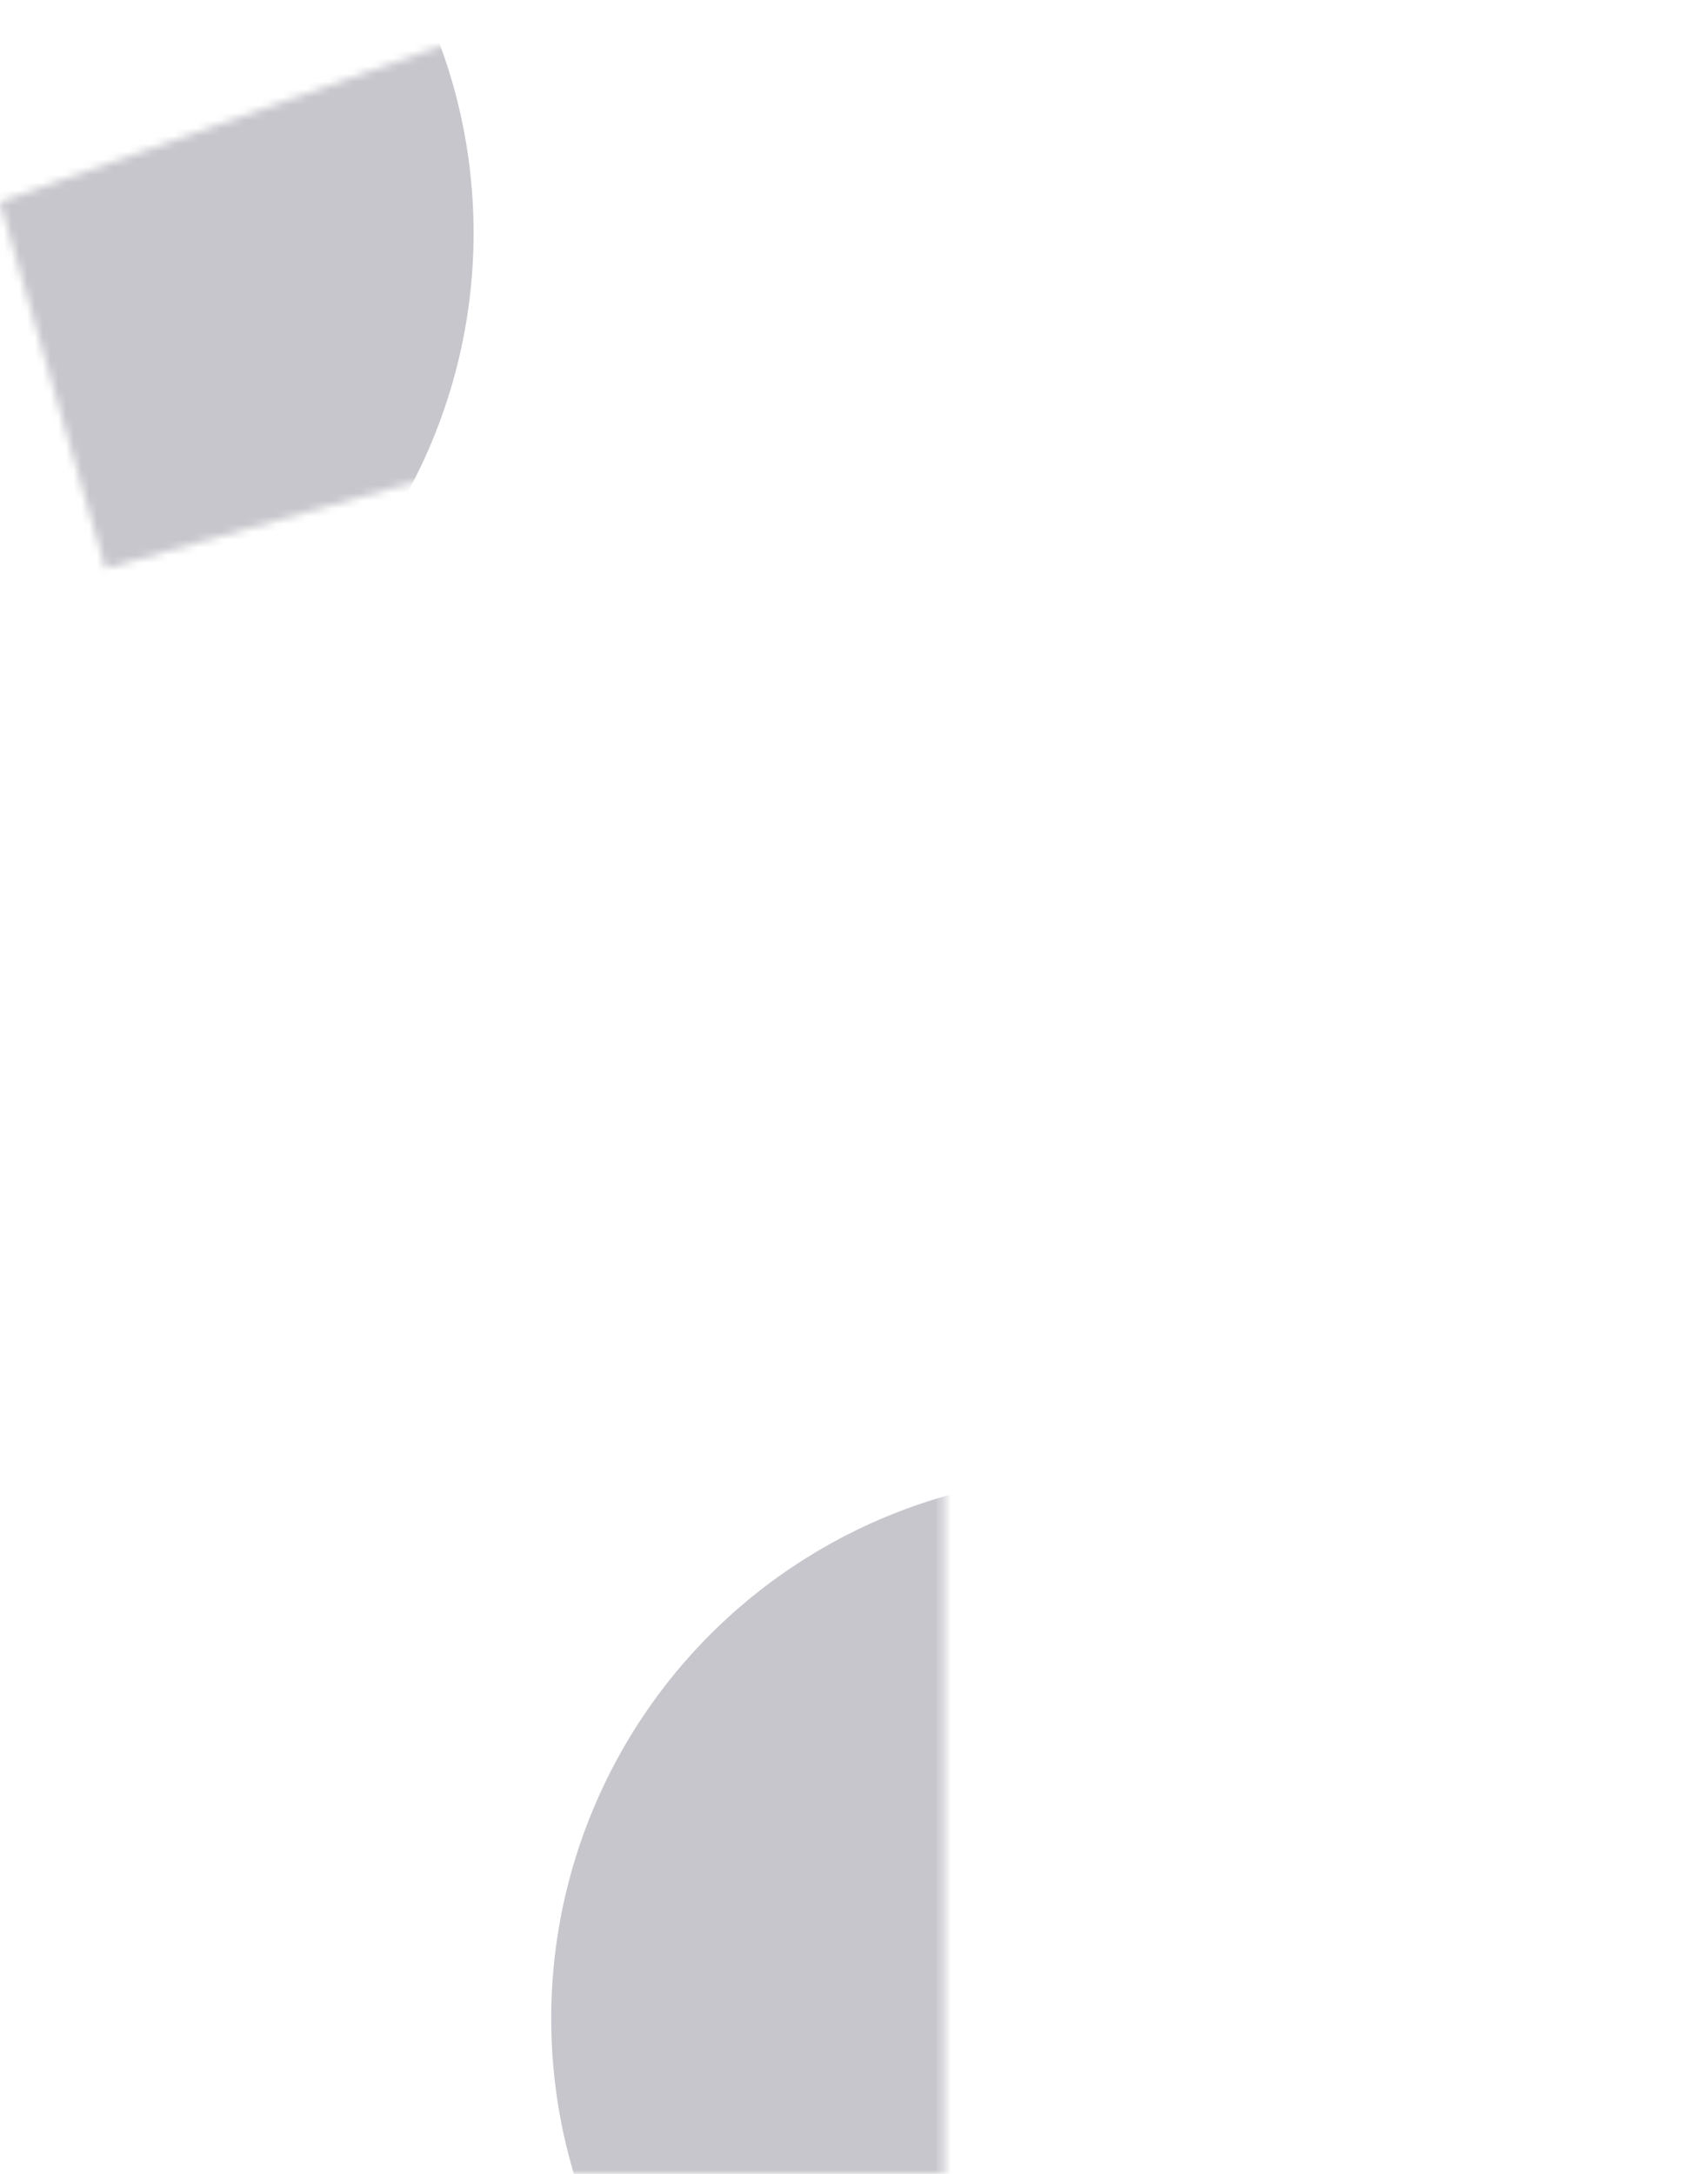 <svg width="220" height="280" viewBox="0 0 220 280" fill="none" xmlns="http://www.w3.org/2000/svg">
<mask id="mask0_507_1353" style="mask-type:alpha" maskUnits="userSpaceOnUse" x="0" y="0" width="122" height="280">
<path d="M73.6 0H121.6V280H66.4V58.4L13.6 73.2L0 26L73.6 0Z" fill="white"/>
</mask>
<g mask="url(#mask0_507_1353)">
<circle opacity="0.3" cx="-9" cy="30" r="70" fill="#36374A"/>
<circle opacity="0.3" cx="141" cy="260" r="70" fill="#36374A"/>
<g filter="url(#filter0_b_507_1353)">
<path d="M73.6 0H121.6V280H66.4V58.4L13.6 73.2L0 26L73.6 0Z" fill="white" fill-opacity="0.06"/>
</g>
</g>
<defs>
<filter id="filter0_b_507_1353" x="-70" y="-70" width="261.6" height="420" filterUnits="userSpaceOnUse" color-interpolation-filters="sRGB">
<feFlood flood-opacity="0" result="BackgroundImageFix"/>
<feGaussianBlur in="BackgroundImage" stdDeviation="35"/>
<feComposite in2="SourceAlpha" operator="in" result="effect1_backgroundBlur_507_1353"/>
<feBlend mode="normal" in="SourceGraphic" in2="effect1_backgroundBlur_507_1353" result="shape"/>
</filter>
</defs>
</svg>

